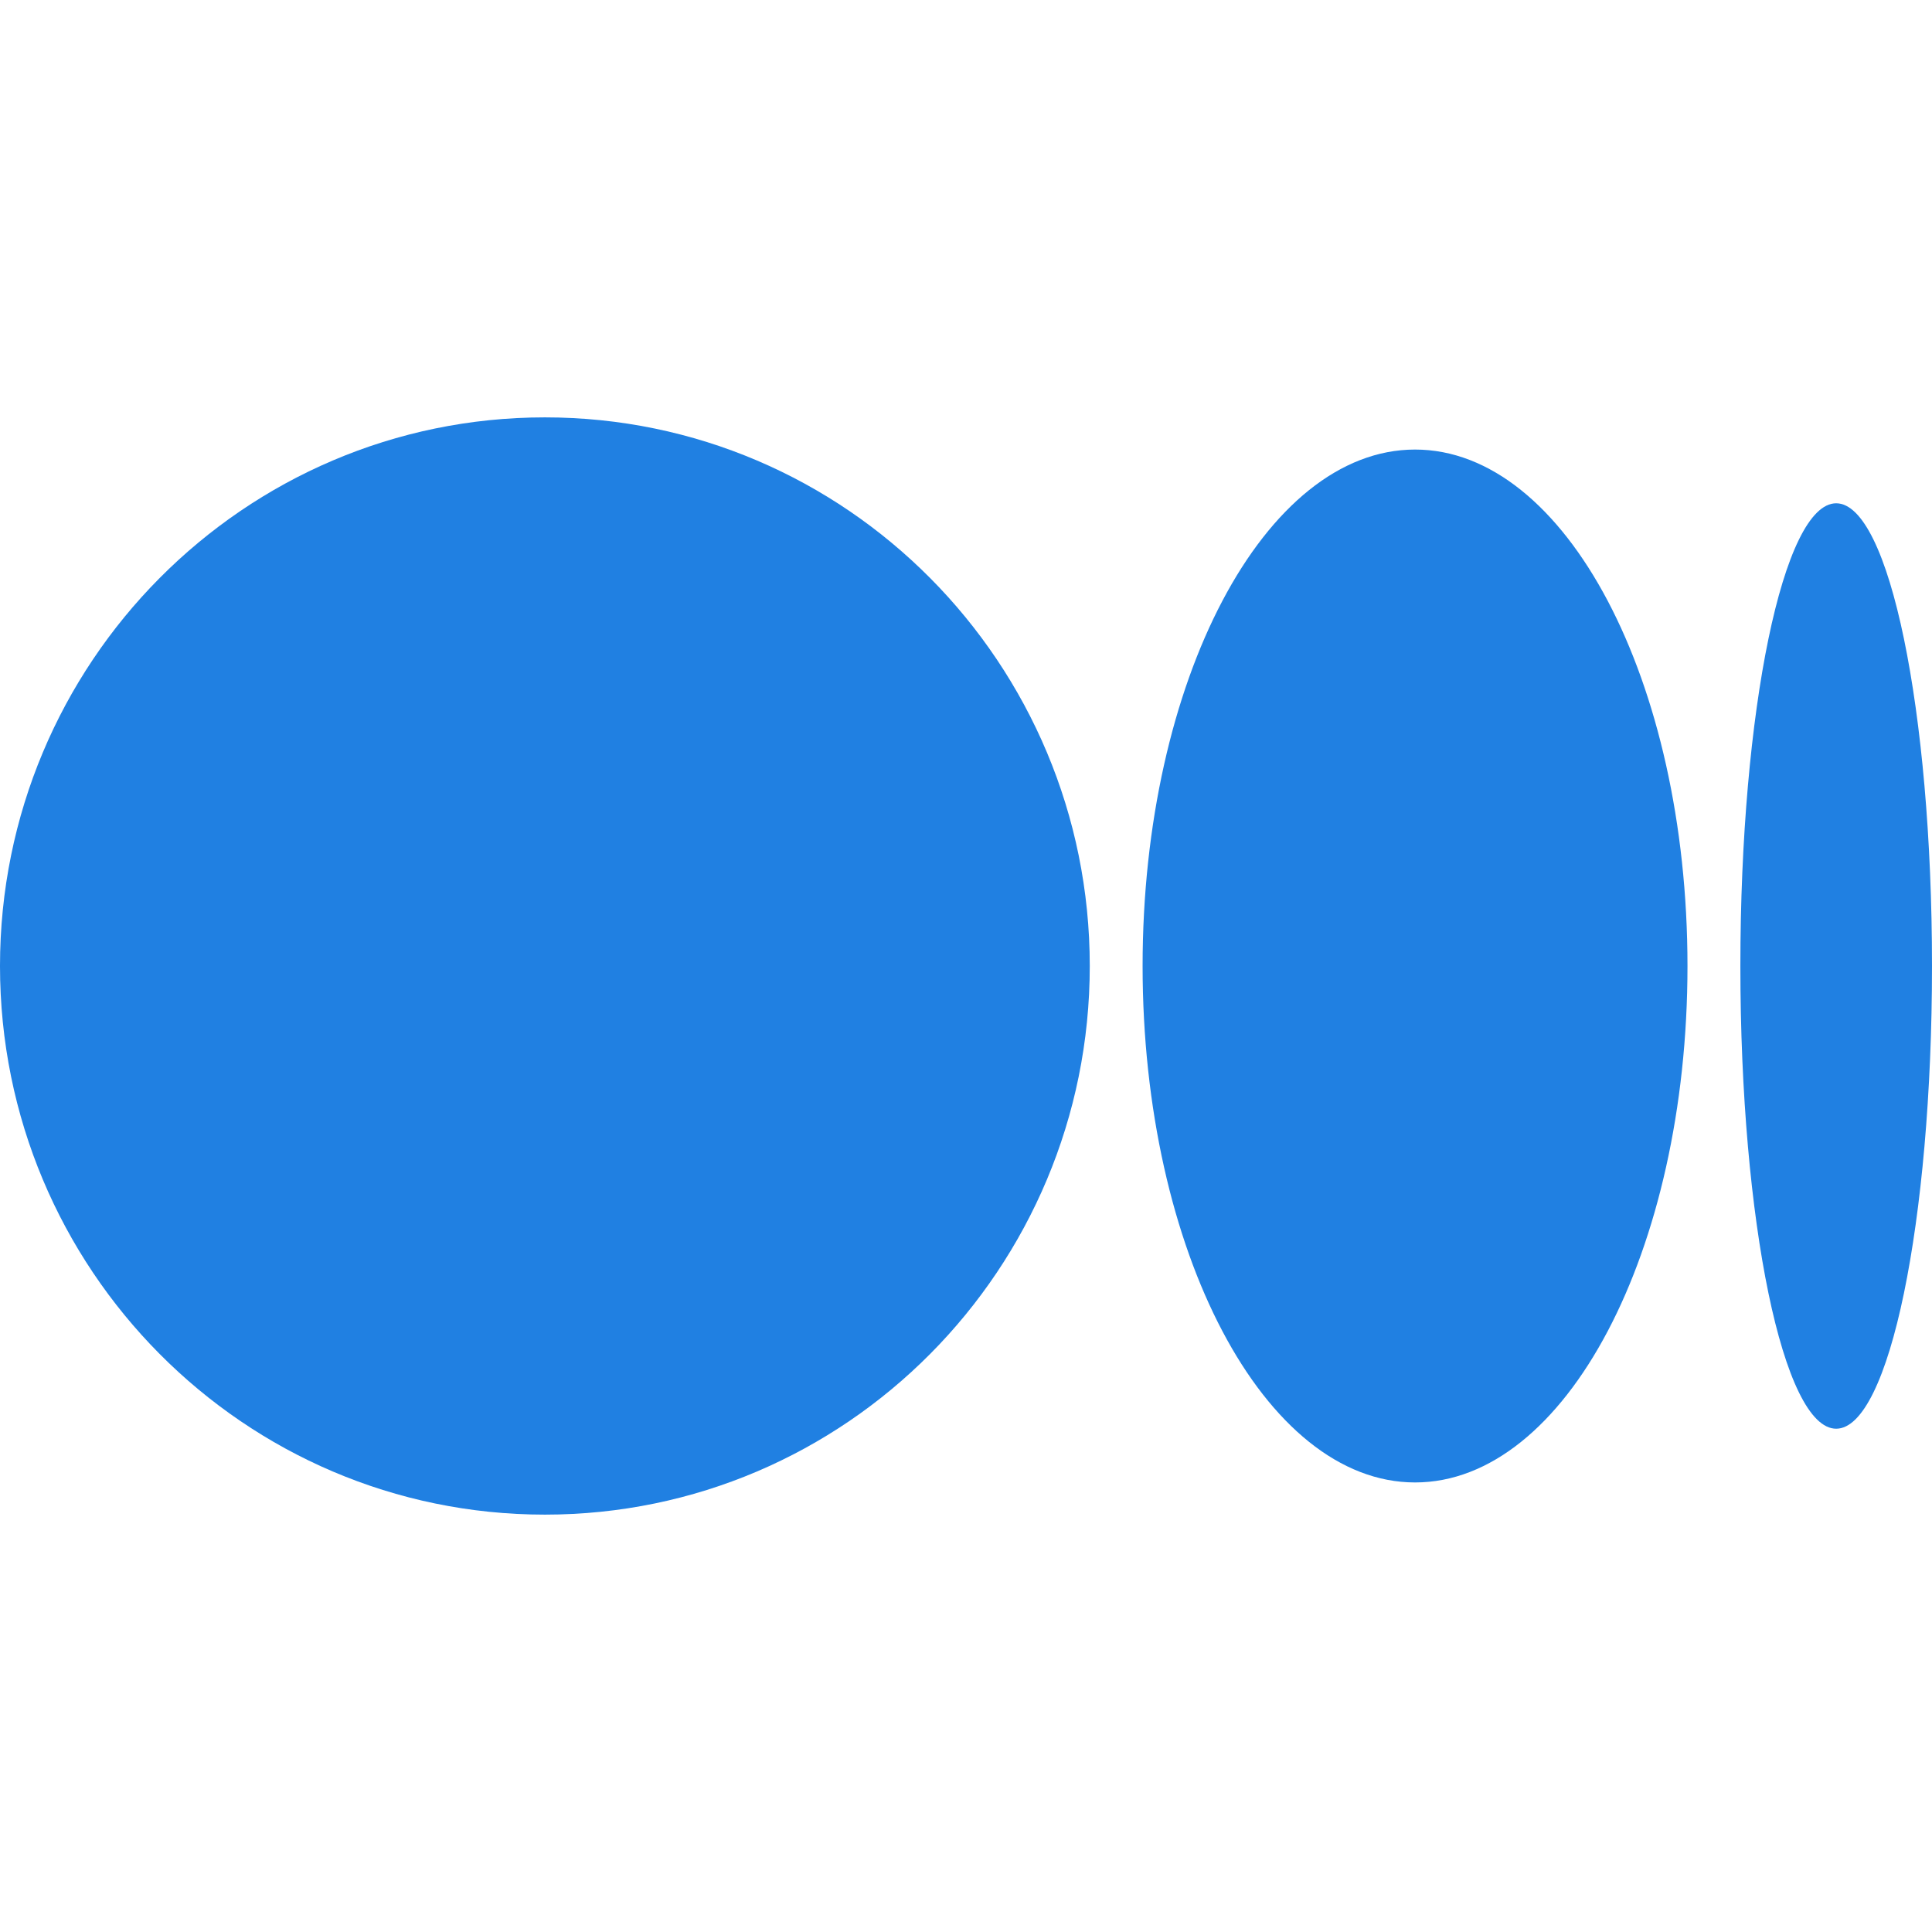 <svg width="32" height="32" viewBox="0 0 32 32" fill="none" xmlns="http://www.w3.org/2000/svg">
<path d="M18.05 16C18.05 21.018 14.009 25.087 9.025 25.087C4.041 25.087 0 21.018 0 16C0 10.982 4.041 6.913 9.025 6.913C14.009 6.913 18.05 10.982 18.05 16Z" fill="#2080E2"/>
<path d="M27.95 16C27.95 20.724 25.93 24.554 23.438 24.554C20.946 24.554 18.925 20.724 18.925 16C18.925 11.276 20.946 7.446 23.438 7.446C25.93 7.446 27.95 11.276 27.95 16Z" fill="#2080E2"/>
<path d="M32 16C32 20.233 31.29 23.664 30.413 23.664C29.537 23.664 28.826 20.233 28.826 16C28.826 11.767 29.537 8.336 30.413 8.336C31.29 8.336 32 11.767 32 16Z" fill="#2080E2"/>
</svg>
